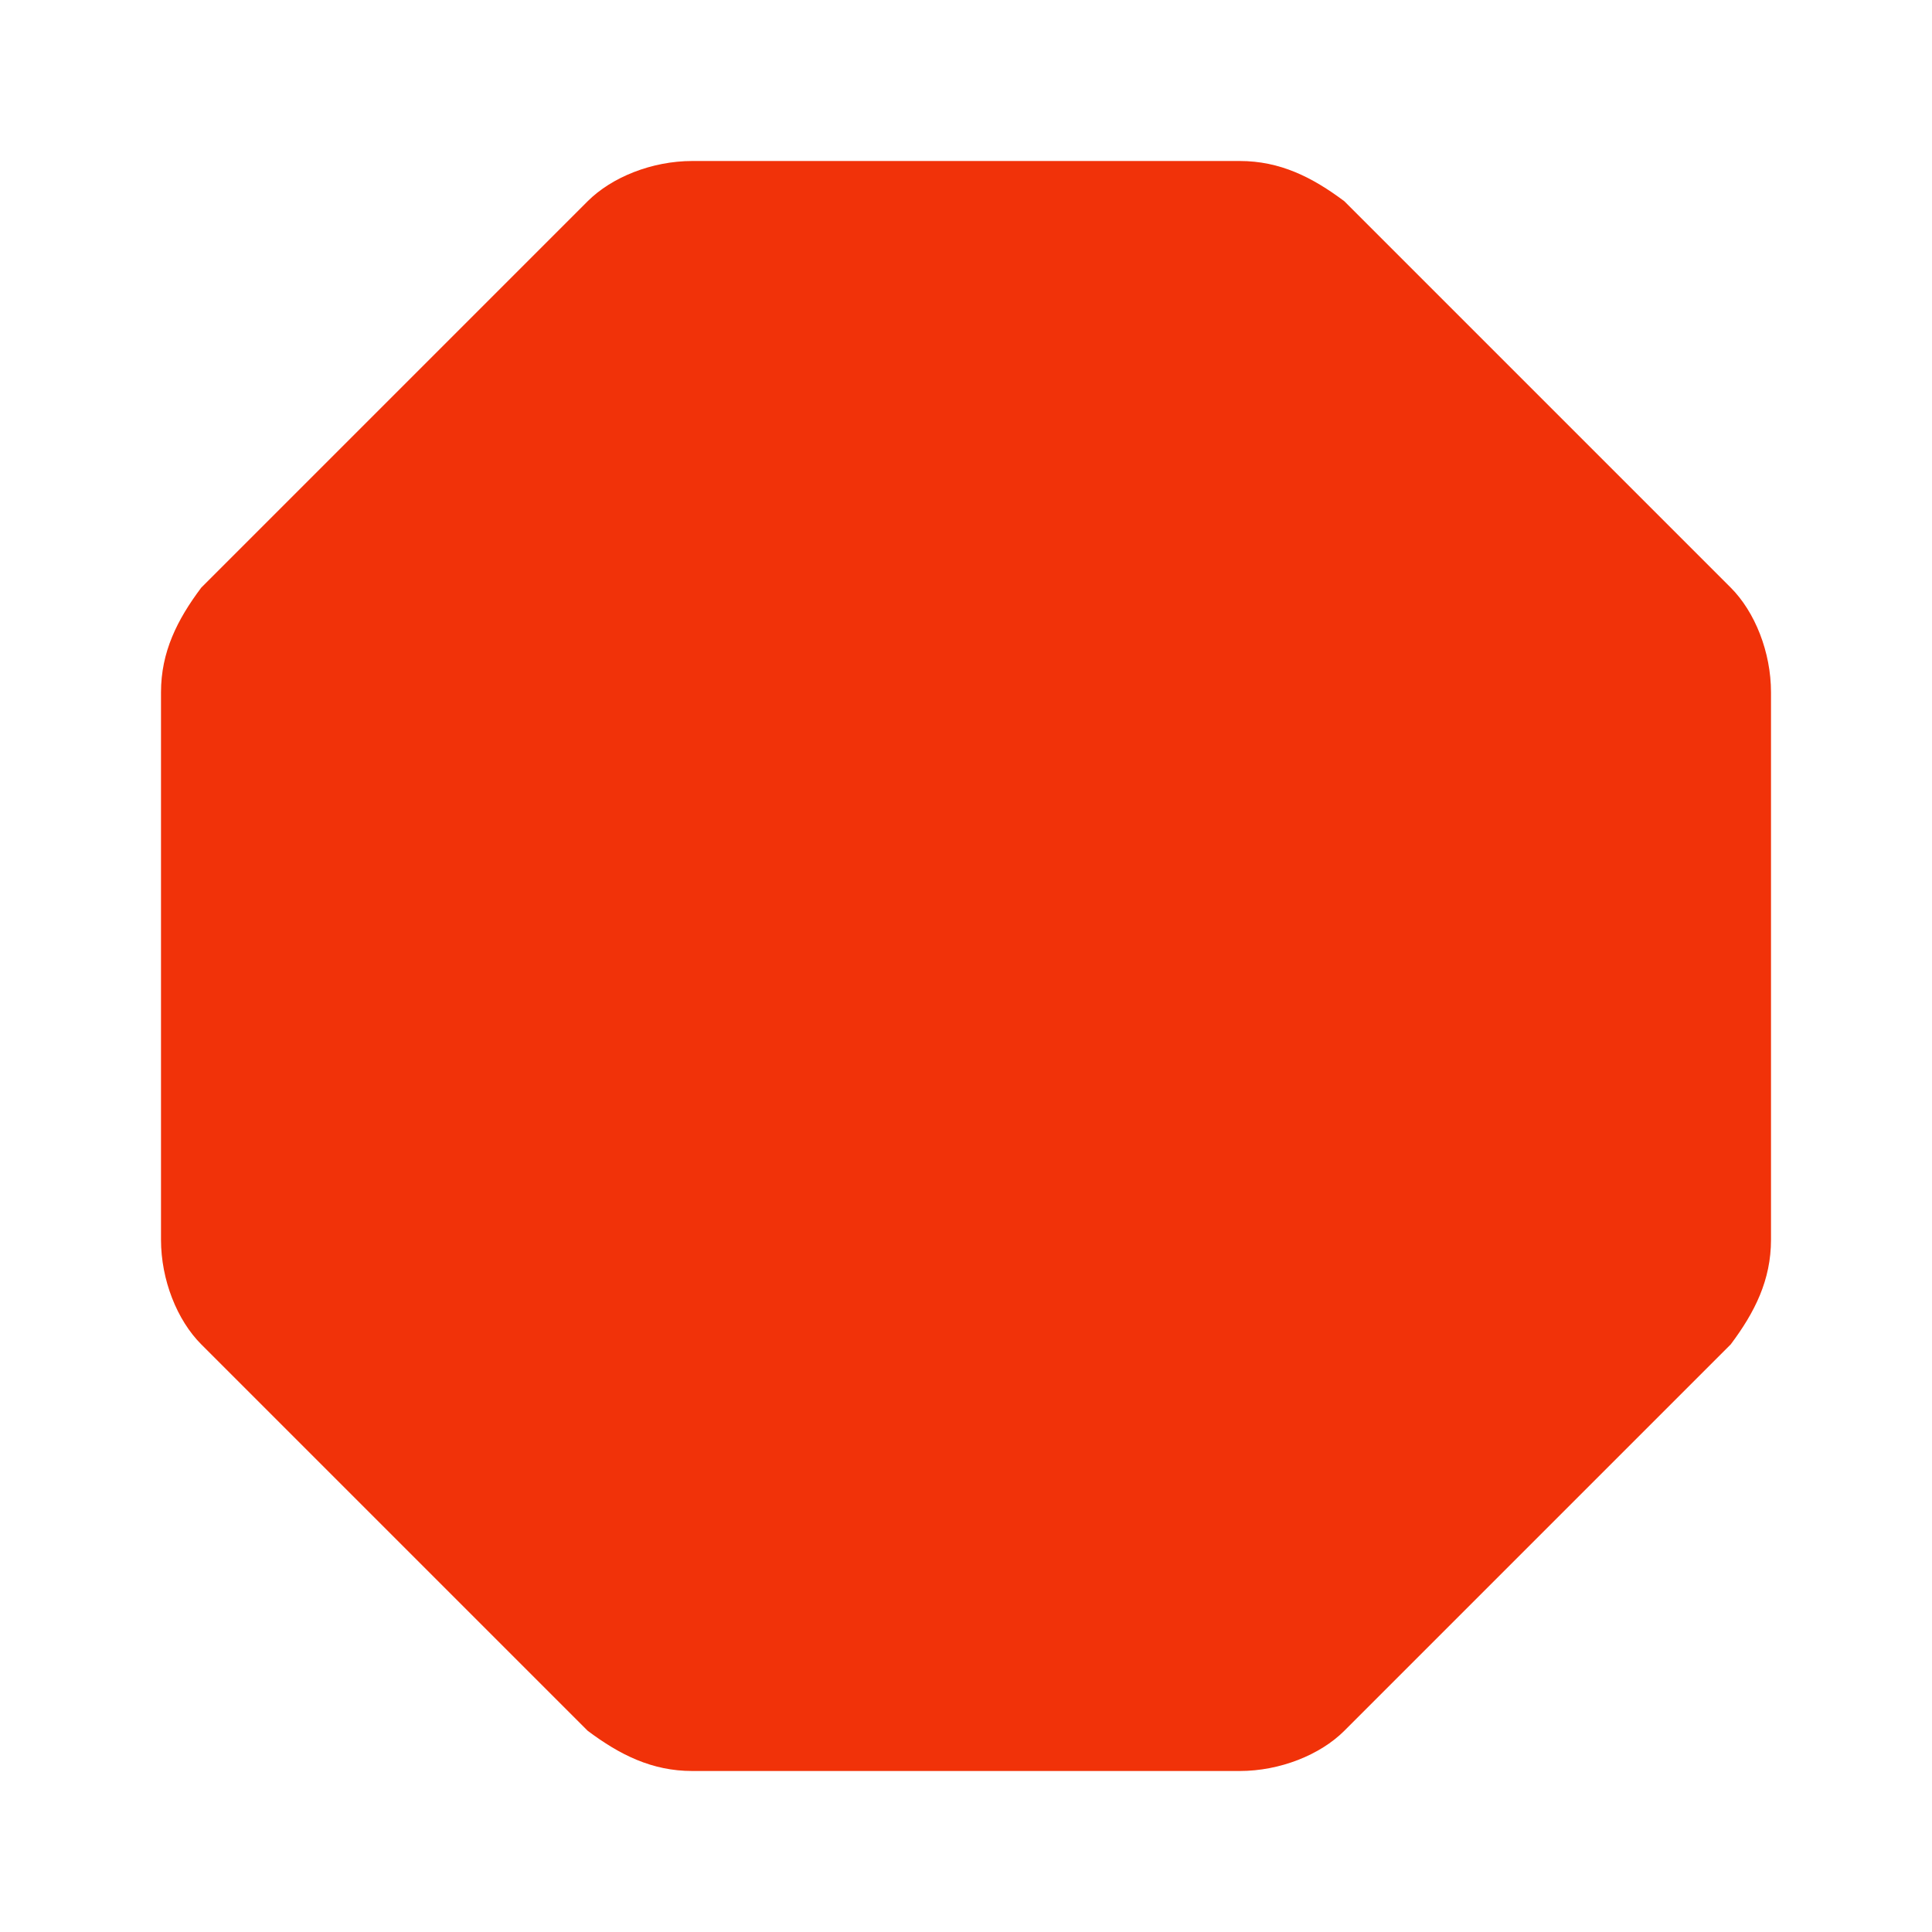 <svg width="24" height="24" xmlns="http://www.w3.org/2000/svg">
<path d="M15.4 2H8.6c-.5 0-1 .2-1.3.5L2.5 7.3c-.3.4-.5.8-.5 1.3v6.8c0 .5.2 1 .5 1.3l4.8 4.8c.4.3.8.5 1.3.5h6.8c.5 0 1-.2 1.3-.5l4.8-4.8c.3-.4.5-.8.5-1.3V8.6c0-.5-.2-1-.5-1.3l-4.8-4.8c-.4-.3-.8-.5-1.3-.5z" fill="#F13209"/>
</svg>